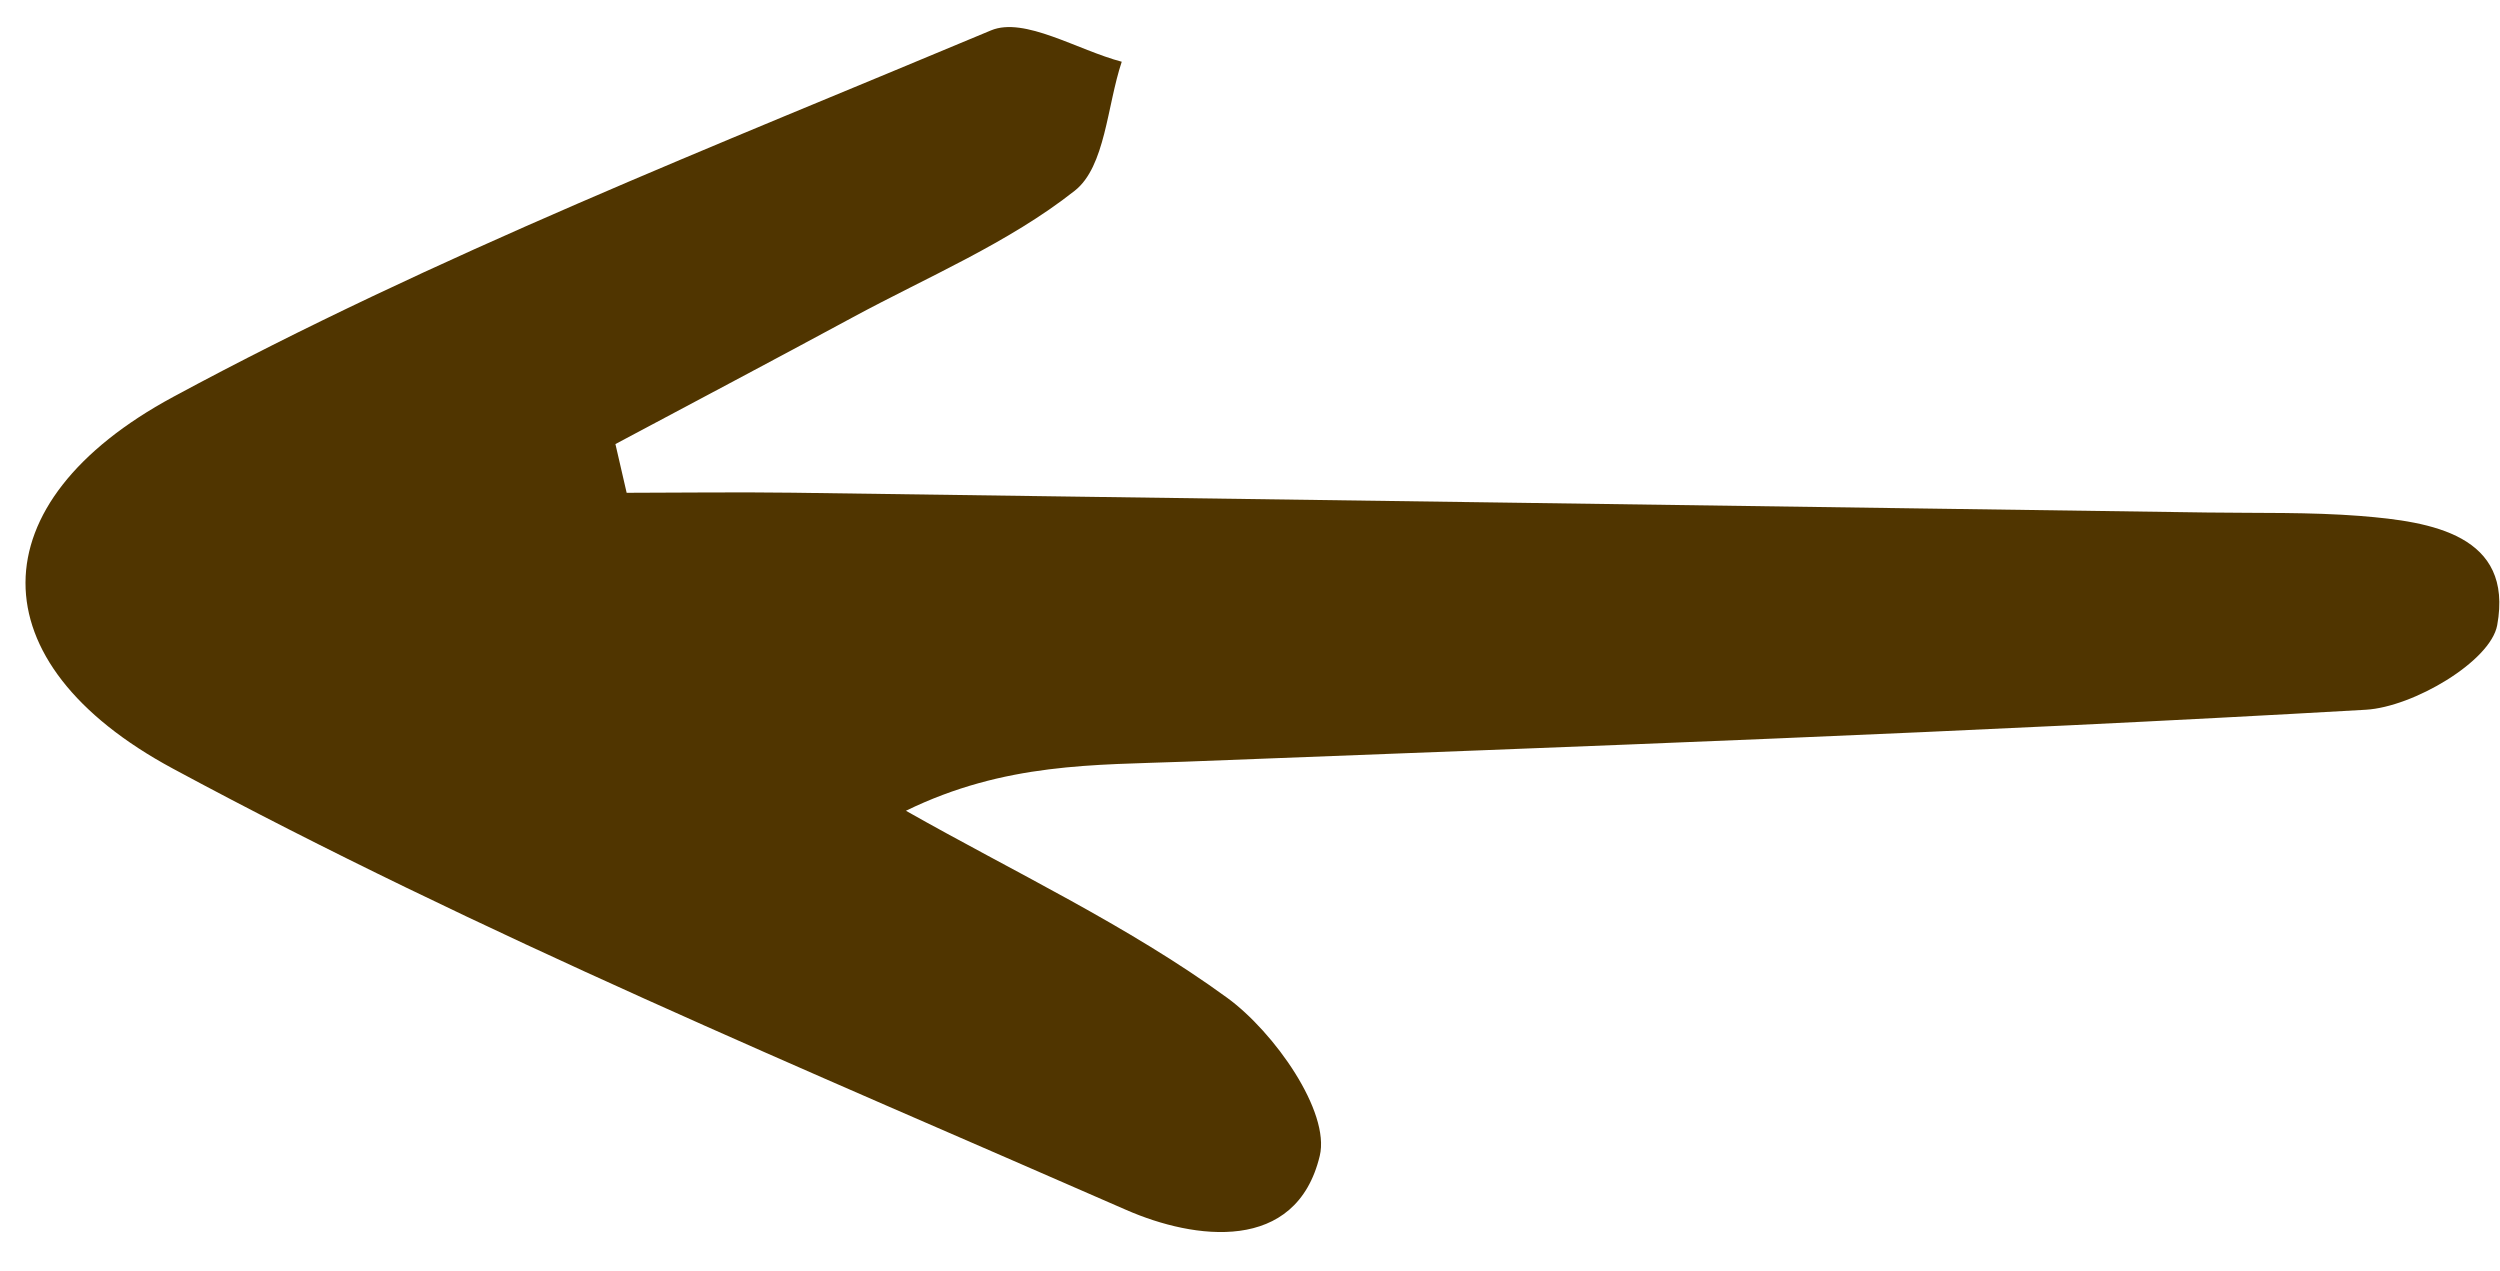 <svg width="59" height="30" viewBox="0 0 59 30" fill="none" xmlns="http://www.w3.org/2000/svg">
<path d="M14.789 11.63C16.096 11.628 17.403 11.611 18.71 11.628C29.832 11.78 40.955 11.938 52.078 12.095C53.291 12.113 54.509 12.082 55.716 12.178C57.378 12.31 59.324 12.62 58.934 14.754C58.779 15.607 56.952 16.685 55.833 16.75C46.548 17.283 37.252 17.618 27.957 17.976C25.841 18.057 23.72 17.992 21.38 19.134C23.927 20.578 26.609 21.836 28.96 23.547C30.074 24.358 31.397 26.238 31.146 27.279C30.59 29.591 28.185 29.257 26.583 28.556C19.009 25.239 11.342 22.053 4.078 18.138C-0.575 15.631 -0.541 11.865 4.085 9.368C10.274 6.026 16.883 3.444 23.388 0.717C24.174 0.388 25.433 1.183 26.473 1.457C26.125 2.499 26.087 3.932 25.364 4.501C23.802 5.734 21.894 6.532 20.119 7.492C18.259 8.498 16.389 9.485 14.524 10.48C14.613 10.863 14.701 11.246 14.789 11.63Z" fill="#503500"/>
</svg>
